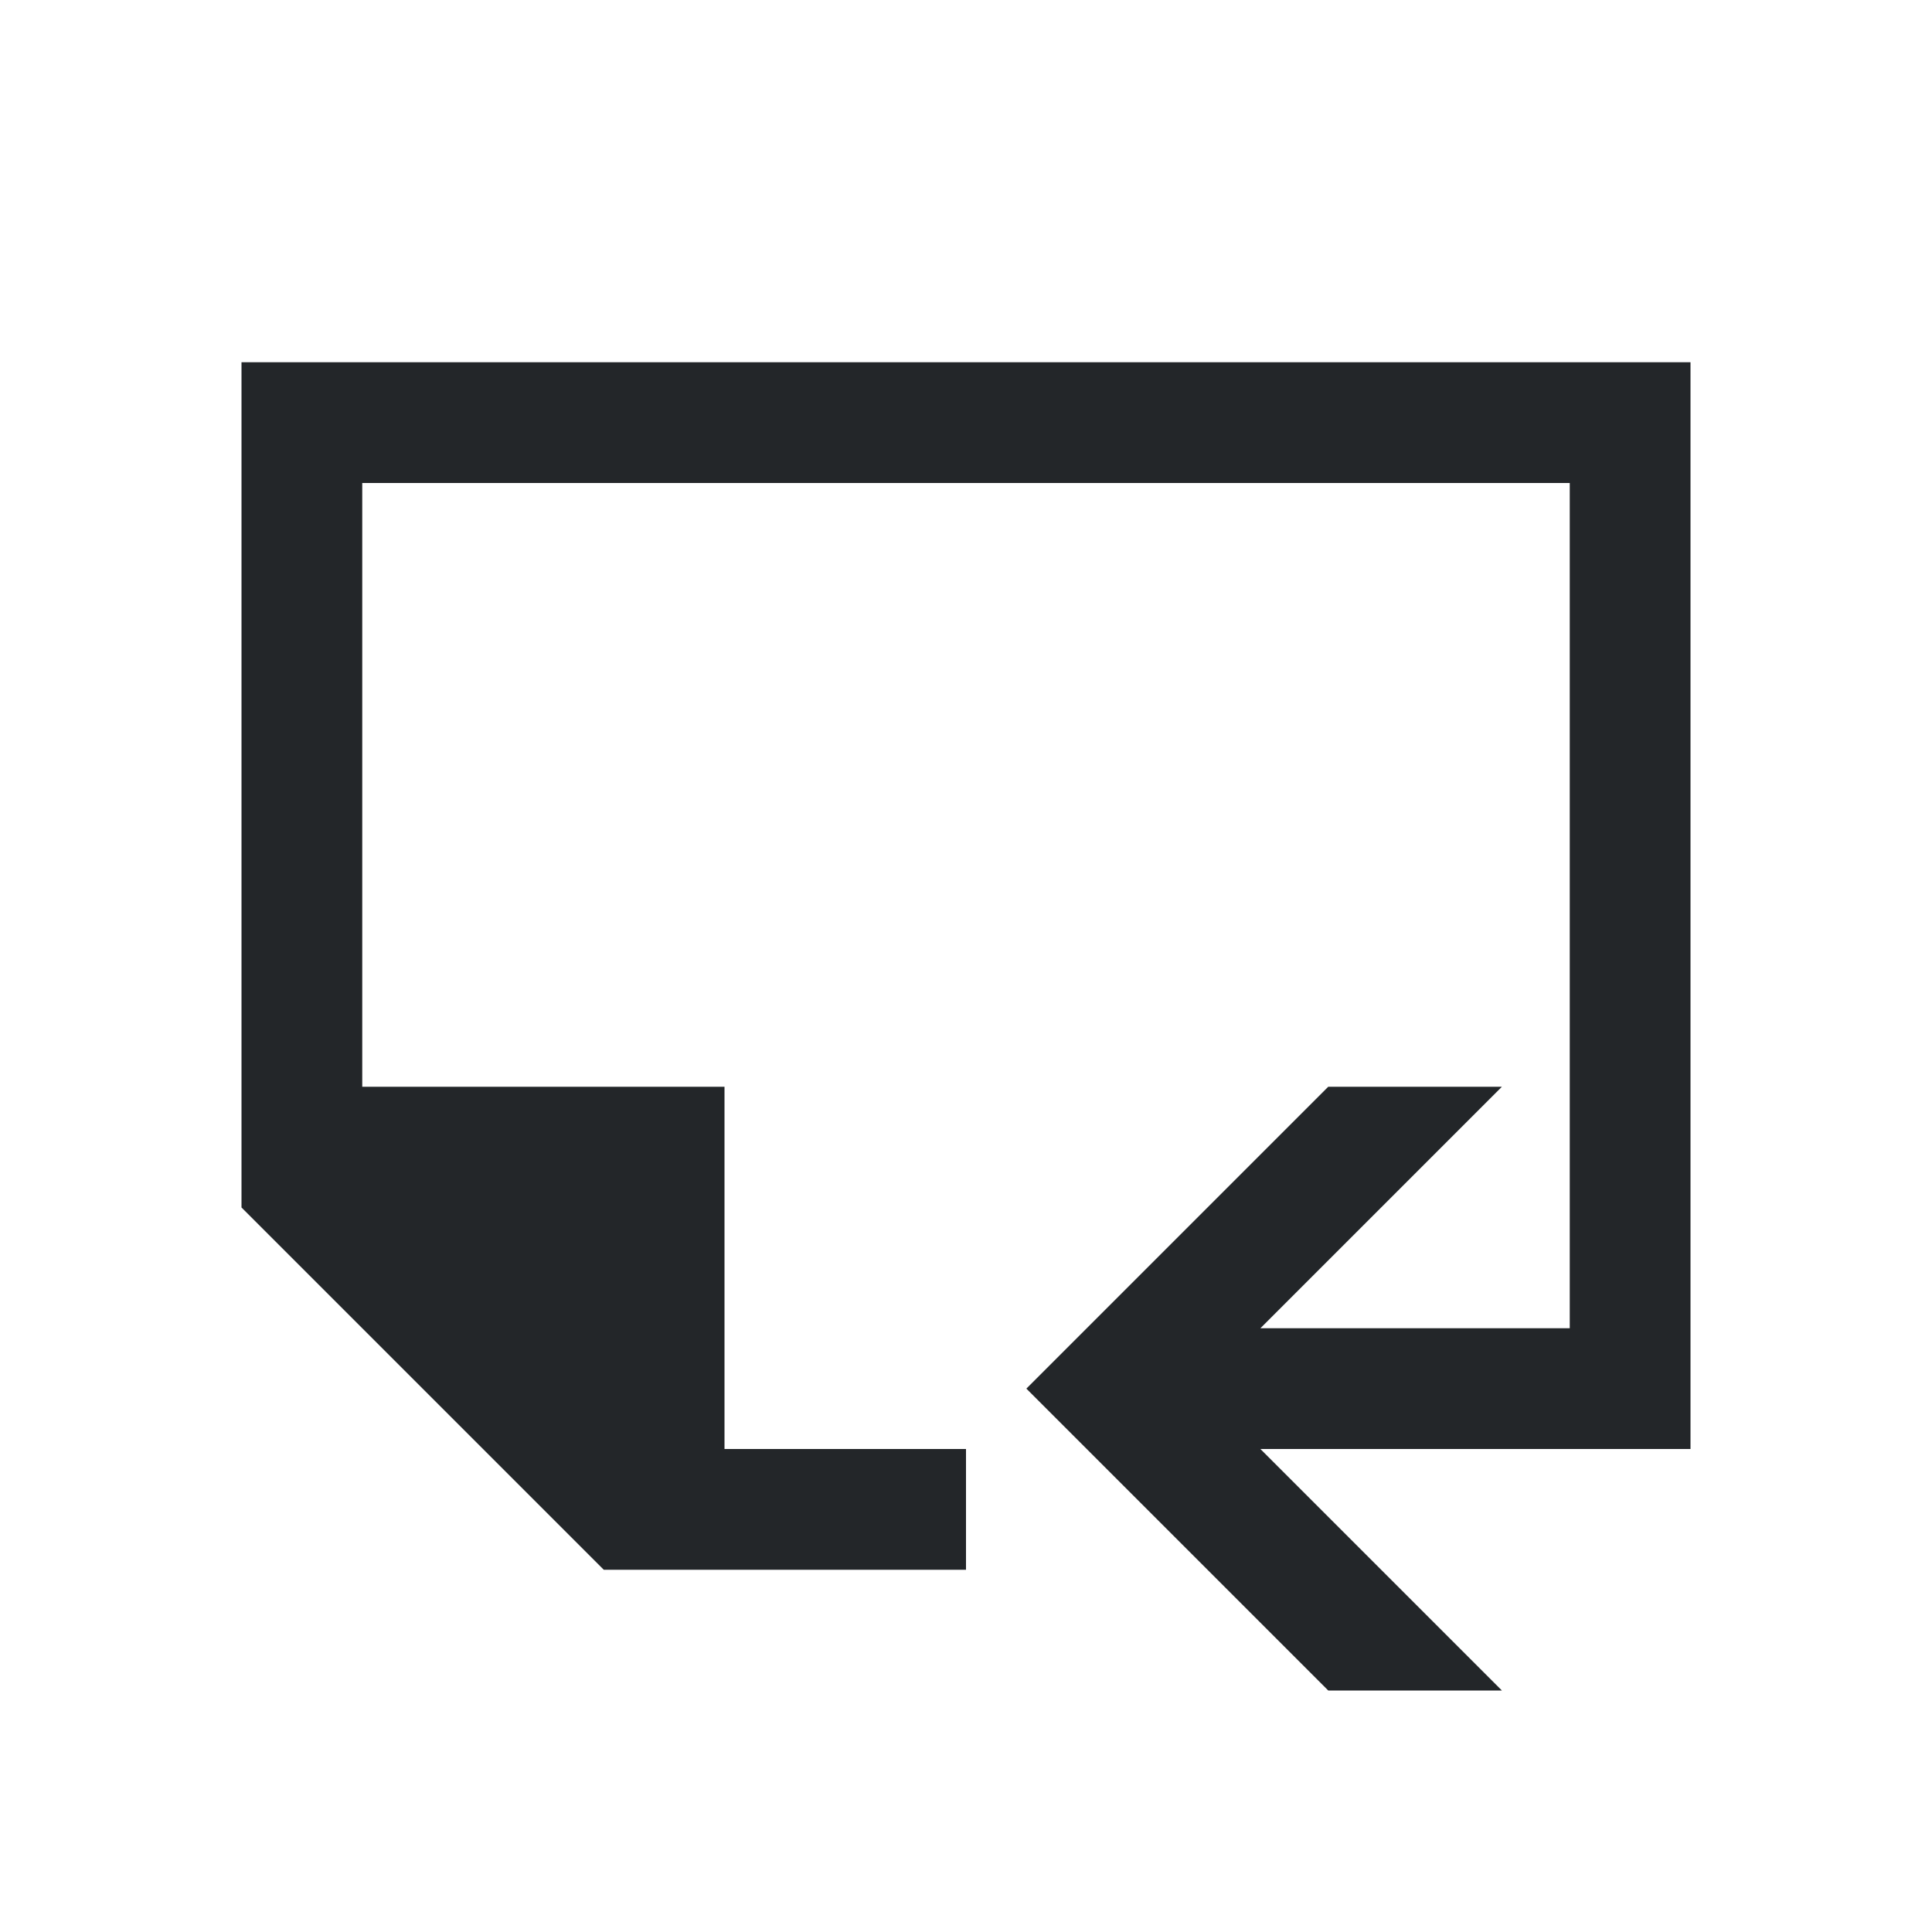 <svg viewBox="0 0 16 16" xmlns="http://www.w3.org/2000/svg"><path d="m2 3v7l3 3h3v-1h-2v-3h-3v-5h10v2 1 4h-2.562l2-2h-1.438l-1.781 1.781-.719.719.719.719 1.781 1.781h1.438l-2-2h2.562 1v-5-1-3z" fill="#232629"/></svg>